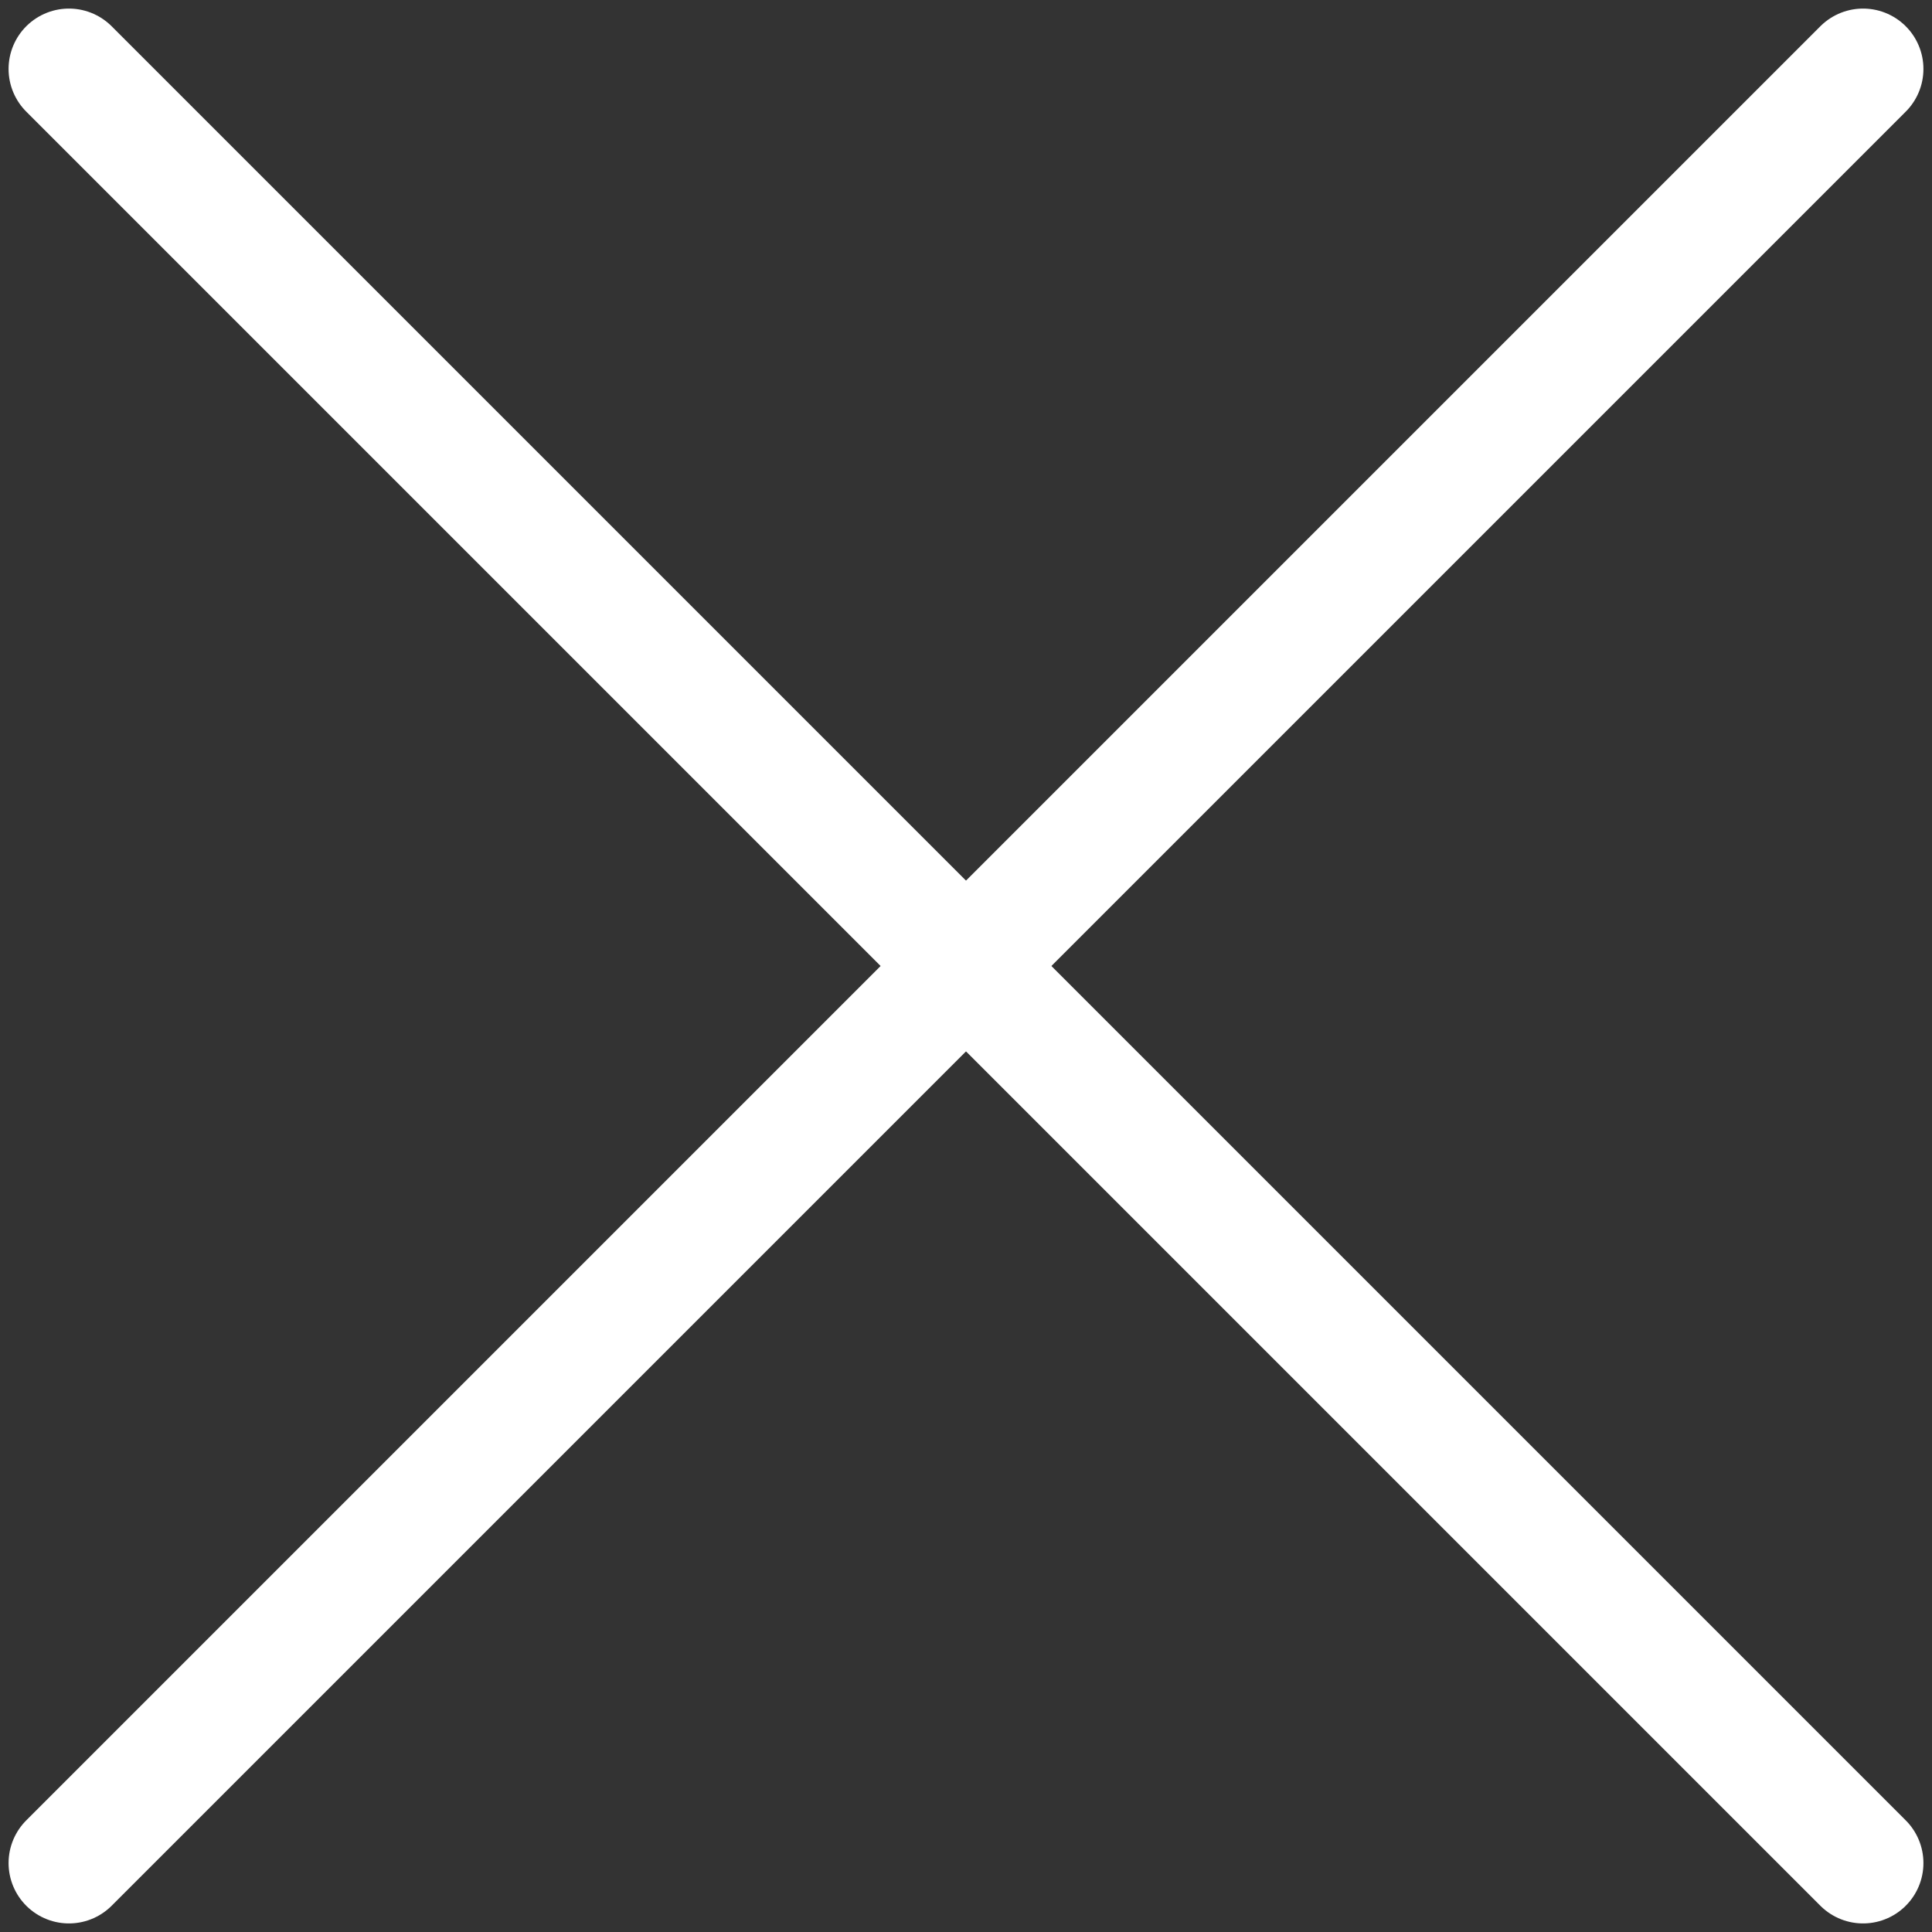 <svg width="16" height="16" viewBox="0 0 16 16" fill="none" xmlns="http://www.w3.org/2000/svg">
<rect x="0" y="0" width="16" height="16" fill="#333333" stroke="none"/>
<g clip-path="url(#clip0_71_23)">
<path d="M15.429 0.571L0.571 15.429" stroke="white" stroke-linecap="round" stroke-linejoin="round"/>
<path d="M0.571 0.571L15.429 15.429" stroke="white" stroke-linecap="round" stroke-linejoin="round"/>
</g>
<defs>
<clipPath id="clip0_71_23">
<rect width="16" height="16" fill="white"/>
</clipPath>
</defs>
</svg>
